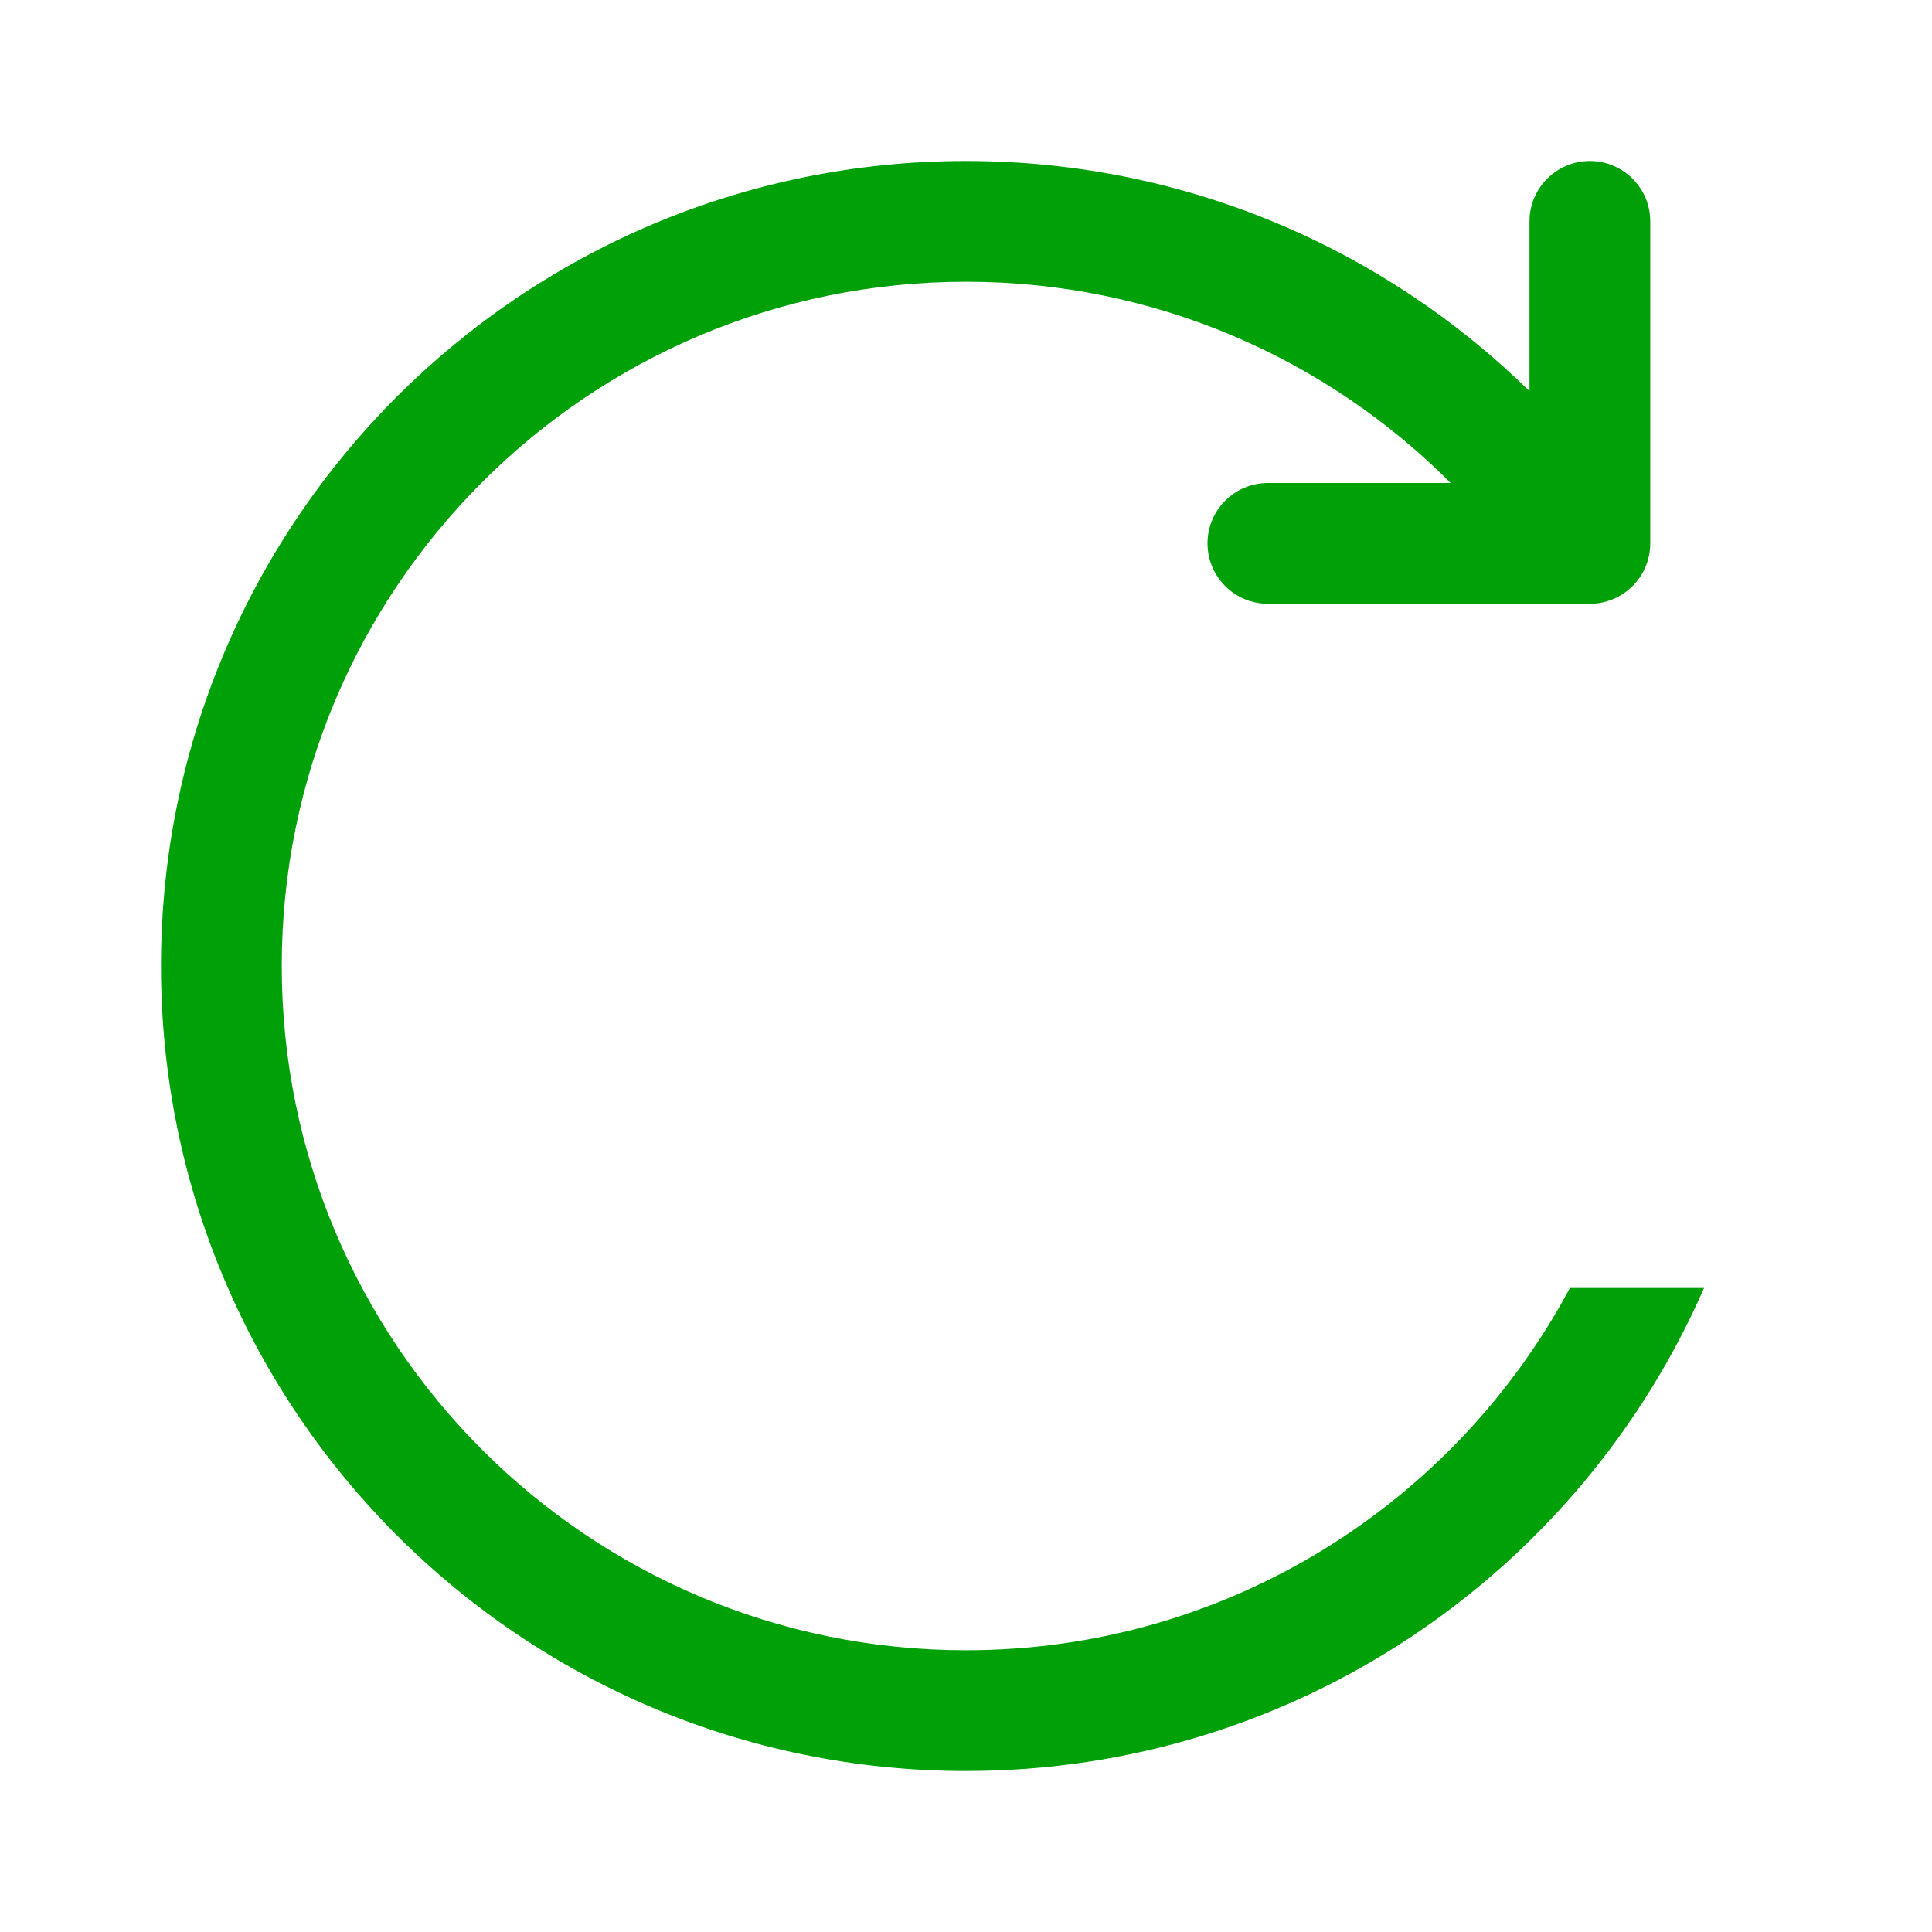<svg fill="none" height="24" viewBox="0 0 24 24" width="24" xmlns="http://www.w3.org/2000/svg"><path d="m12 20.5c3.248 0 6.071-1.822 7.502-4.5h1.666c-1.543 3.532-5.067 6-9.168 6-5.523 0-10-4.477-10-10 0-5.523 4.477-10 10-10 2.725 0 5.196 1.09 7 2.859v-2.109c0-.414.336-.75.75-.75s.75.336.75.75v4c0 .414-.336.75-.75.75h-4c-.414 0-.75-.336-.75-.75s.336-.75.75-.75h2.271c-1.539-1.544-3.668-2.5-6.021-2.5-4.694 0-8.5 3.806-8.5 8.5 0 4.694 3.806 8.5 8.5 8.5z" fill="#00a008"/></svg>